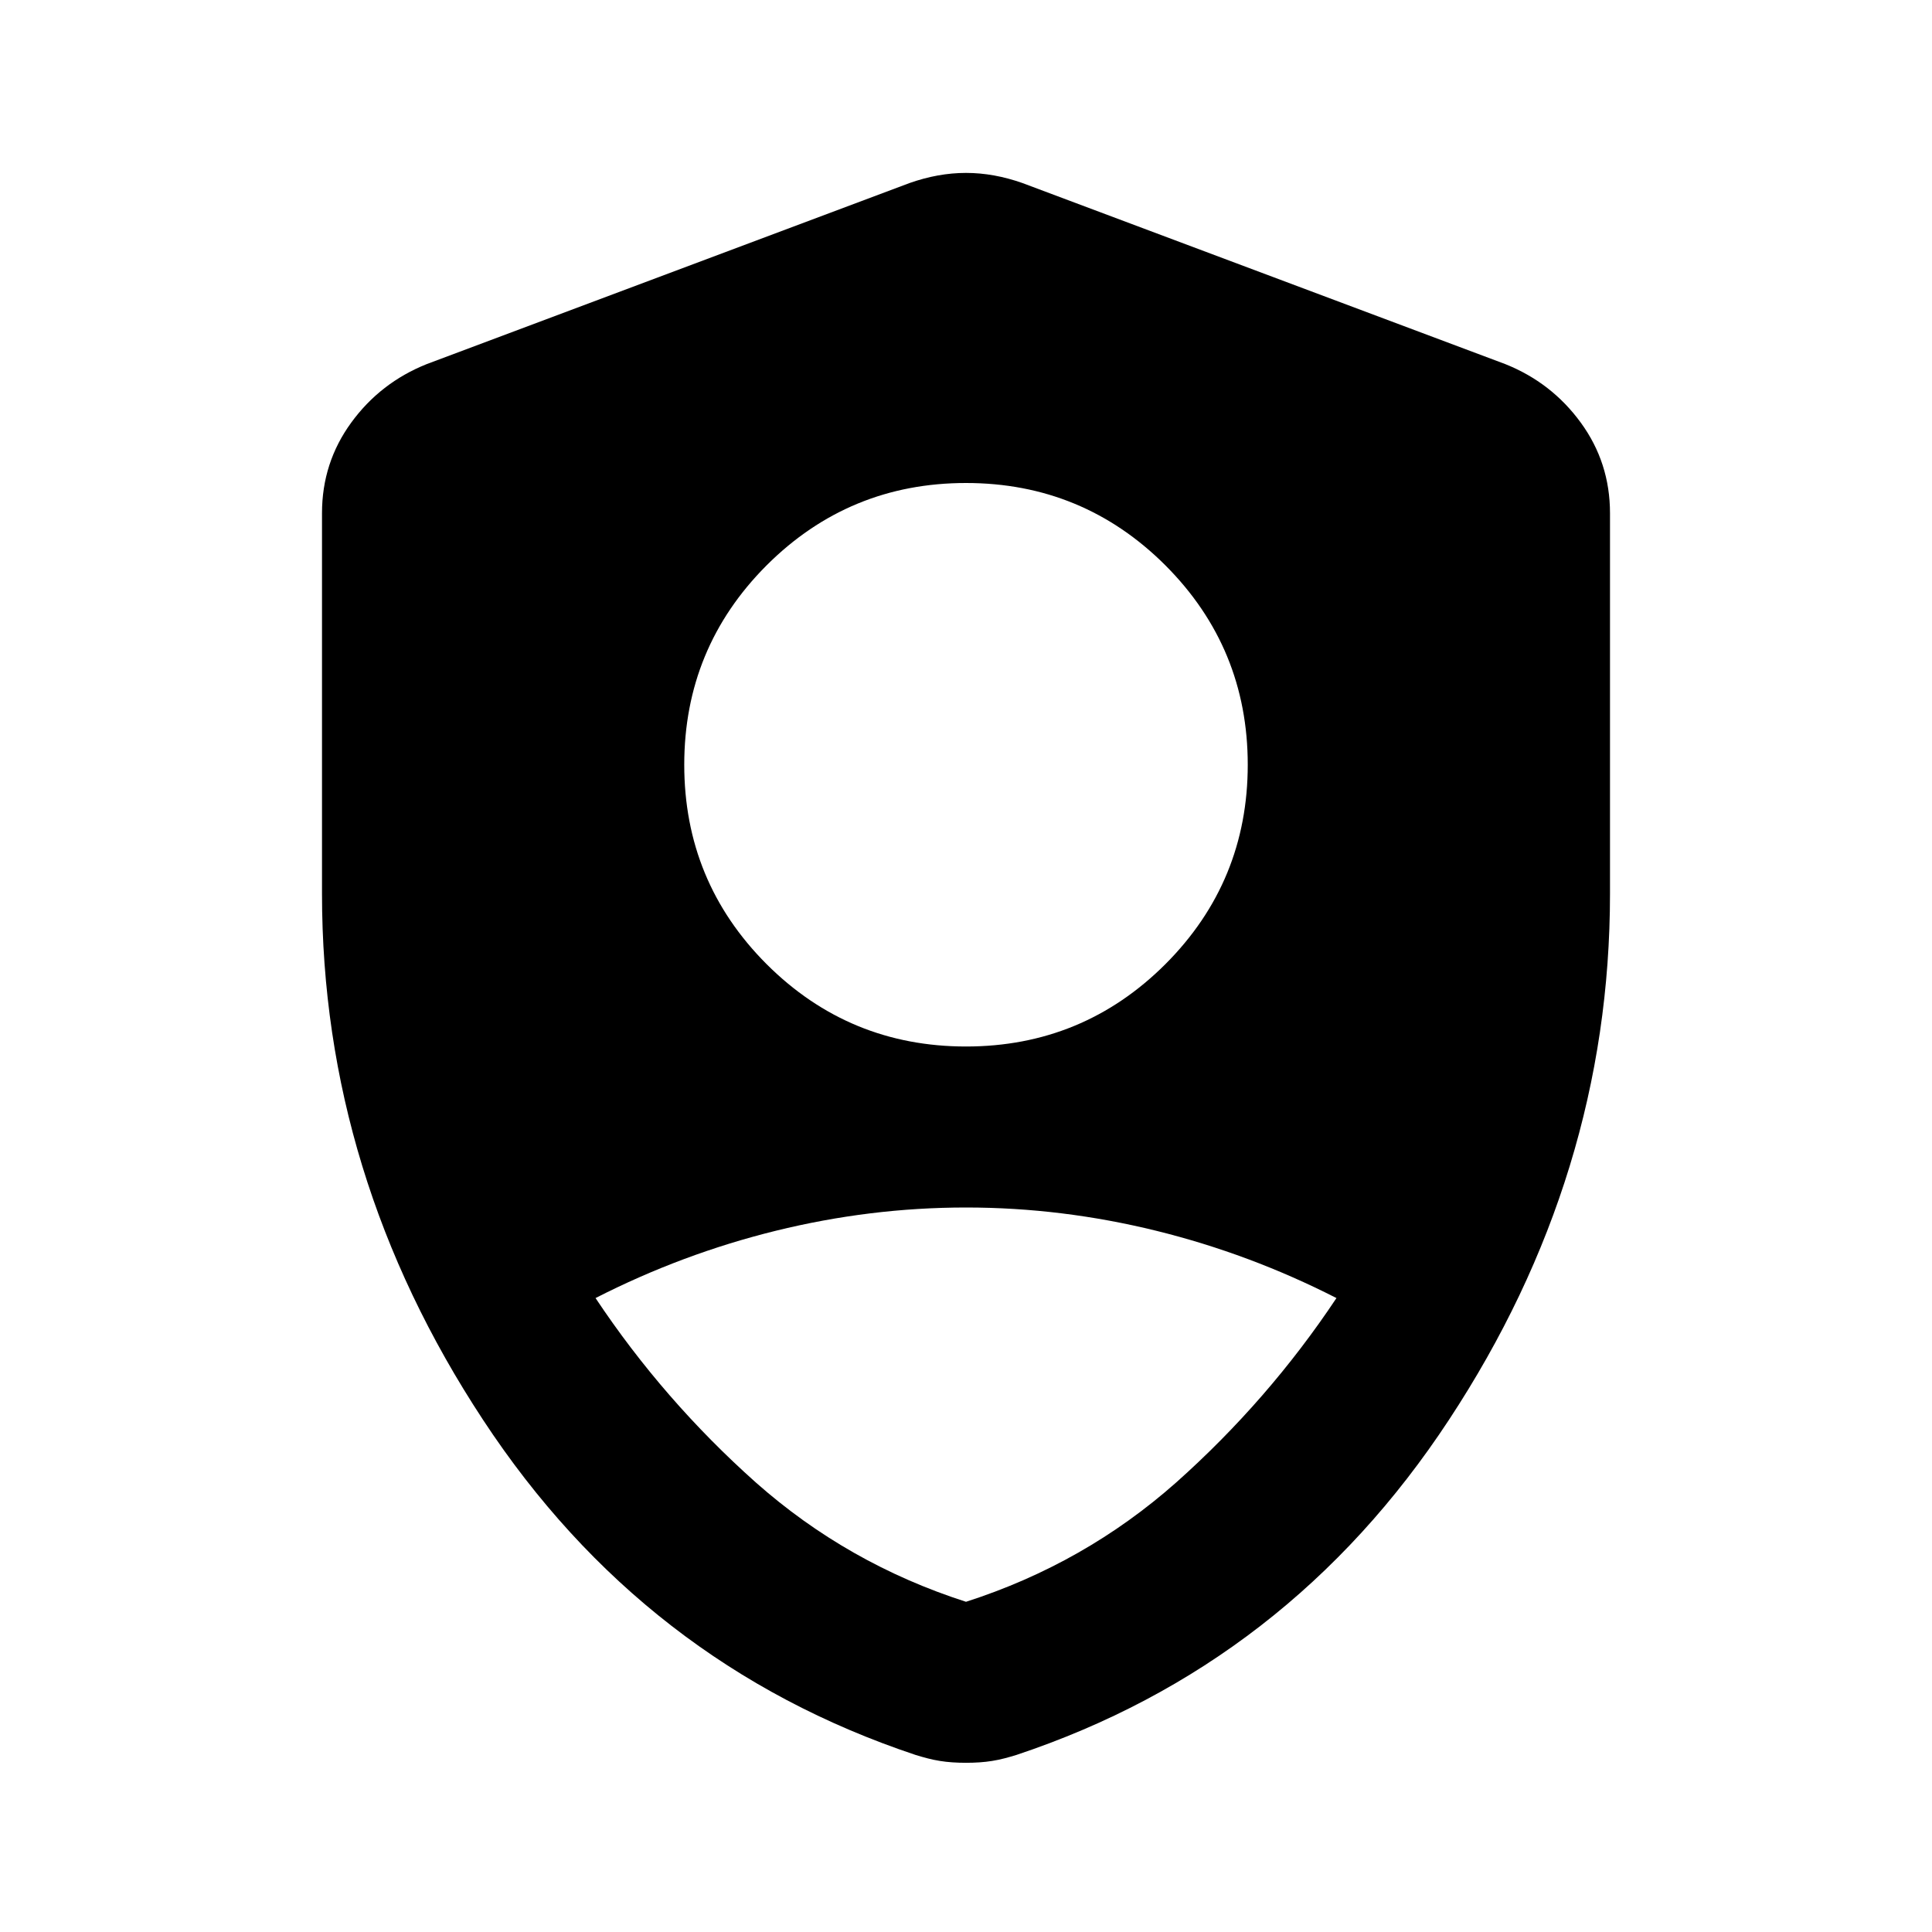 <?xml version="1.0" encoding="UTF-8"?>
<svg xmlns="http://www.w3.org/2000/svg" xmlns:xlink="http://www.w3.org/1999/xlink" width="24px" height="24px" viewBox="0 0 24 24" version="1.1">
<g id="surface1">
<path style=" stroke:none;fill-rule:nonzero;fill:rgb(0%,0%,0%);fill-opacity:1;" d="M 12 13 C 12.965 13 13.793 12.66 14.477 11.977 C 15.16 11.293 15.5 10.465 15.5 9.5 C 15.5 8.535 15.16 7.707 14.477 7.023 C 13.793 6.34 12.965 6 12 6 C 11.035 6 10.207 6.34 9.523 7.023 C 8.84 7.707 8.5 8.535 8.5 9.5 C 8.5 10.465 8.84 11.293 9.523 11.977 C 10.207 12.66 11.035 13 12 13 Z M 12 19.898 C 12.984 19.582 13.855 19.086 14.613 18.414 C 15.371 17.738 16.035 16.977 16.602 16.125 C 15.883 15.758 15.137 15.48 14.363 15.289 C 13.586 15.098 12.801 15 12 15 C 11.199 15 10.414 15.098 9.637 15.289 C 8.863 15.48 8.117 15.758 7.398 16.125 C 7.965 16.977 8.629 17.738 9.387 18.414 C 10.145 19.086 11.016 19.582 12 19.898 Z M 12 21.898 C 11.883 21.898 11.773 21.891 11.676 21.875 C 11.574 21.859 11.477 21.832 11.375 21.801 C 9.125 21.051 7.332 19.664 6 17.637 C 4.668 15.613 4 13.434 4 11.102 L 4 6.375 C 4 5.957 4.121 5.582 4.363 5.25 C 4.605 4.918 4.918 4.676 5.301 4.523 L 11.301 2.273 C 11.535 2.191 11.766 2.148 12 2.148 C 12.234 2.148 12.465 2.191 12.699 2.273 L 18.699 4.523 C 19.082 4.676 19.395 4.918 19.637 5.25 C 19.879 5.582 20 5.957 20 6.375 L 20 11.102 C 20 13.434 19.332 15.613 18 17.637 C 16.668 19.664 14.875 21.051 12.625 21.801 C 12.523 21.832 12.426 21.859 12.324 21.875 C 12.227 21.891 12.117 21.898 12 21.898 Z M 12 21.898 "/>
</g>
</svg>
